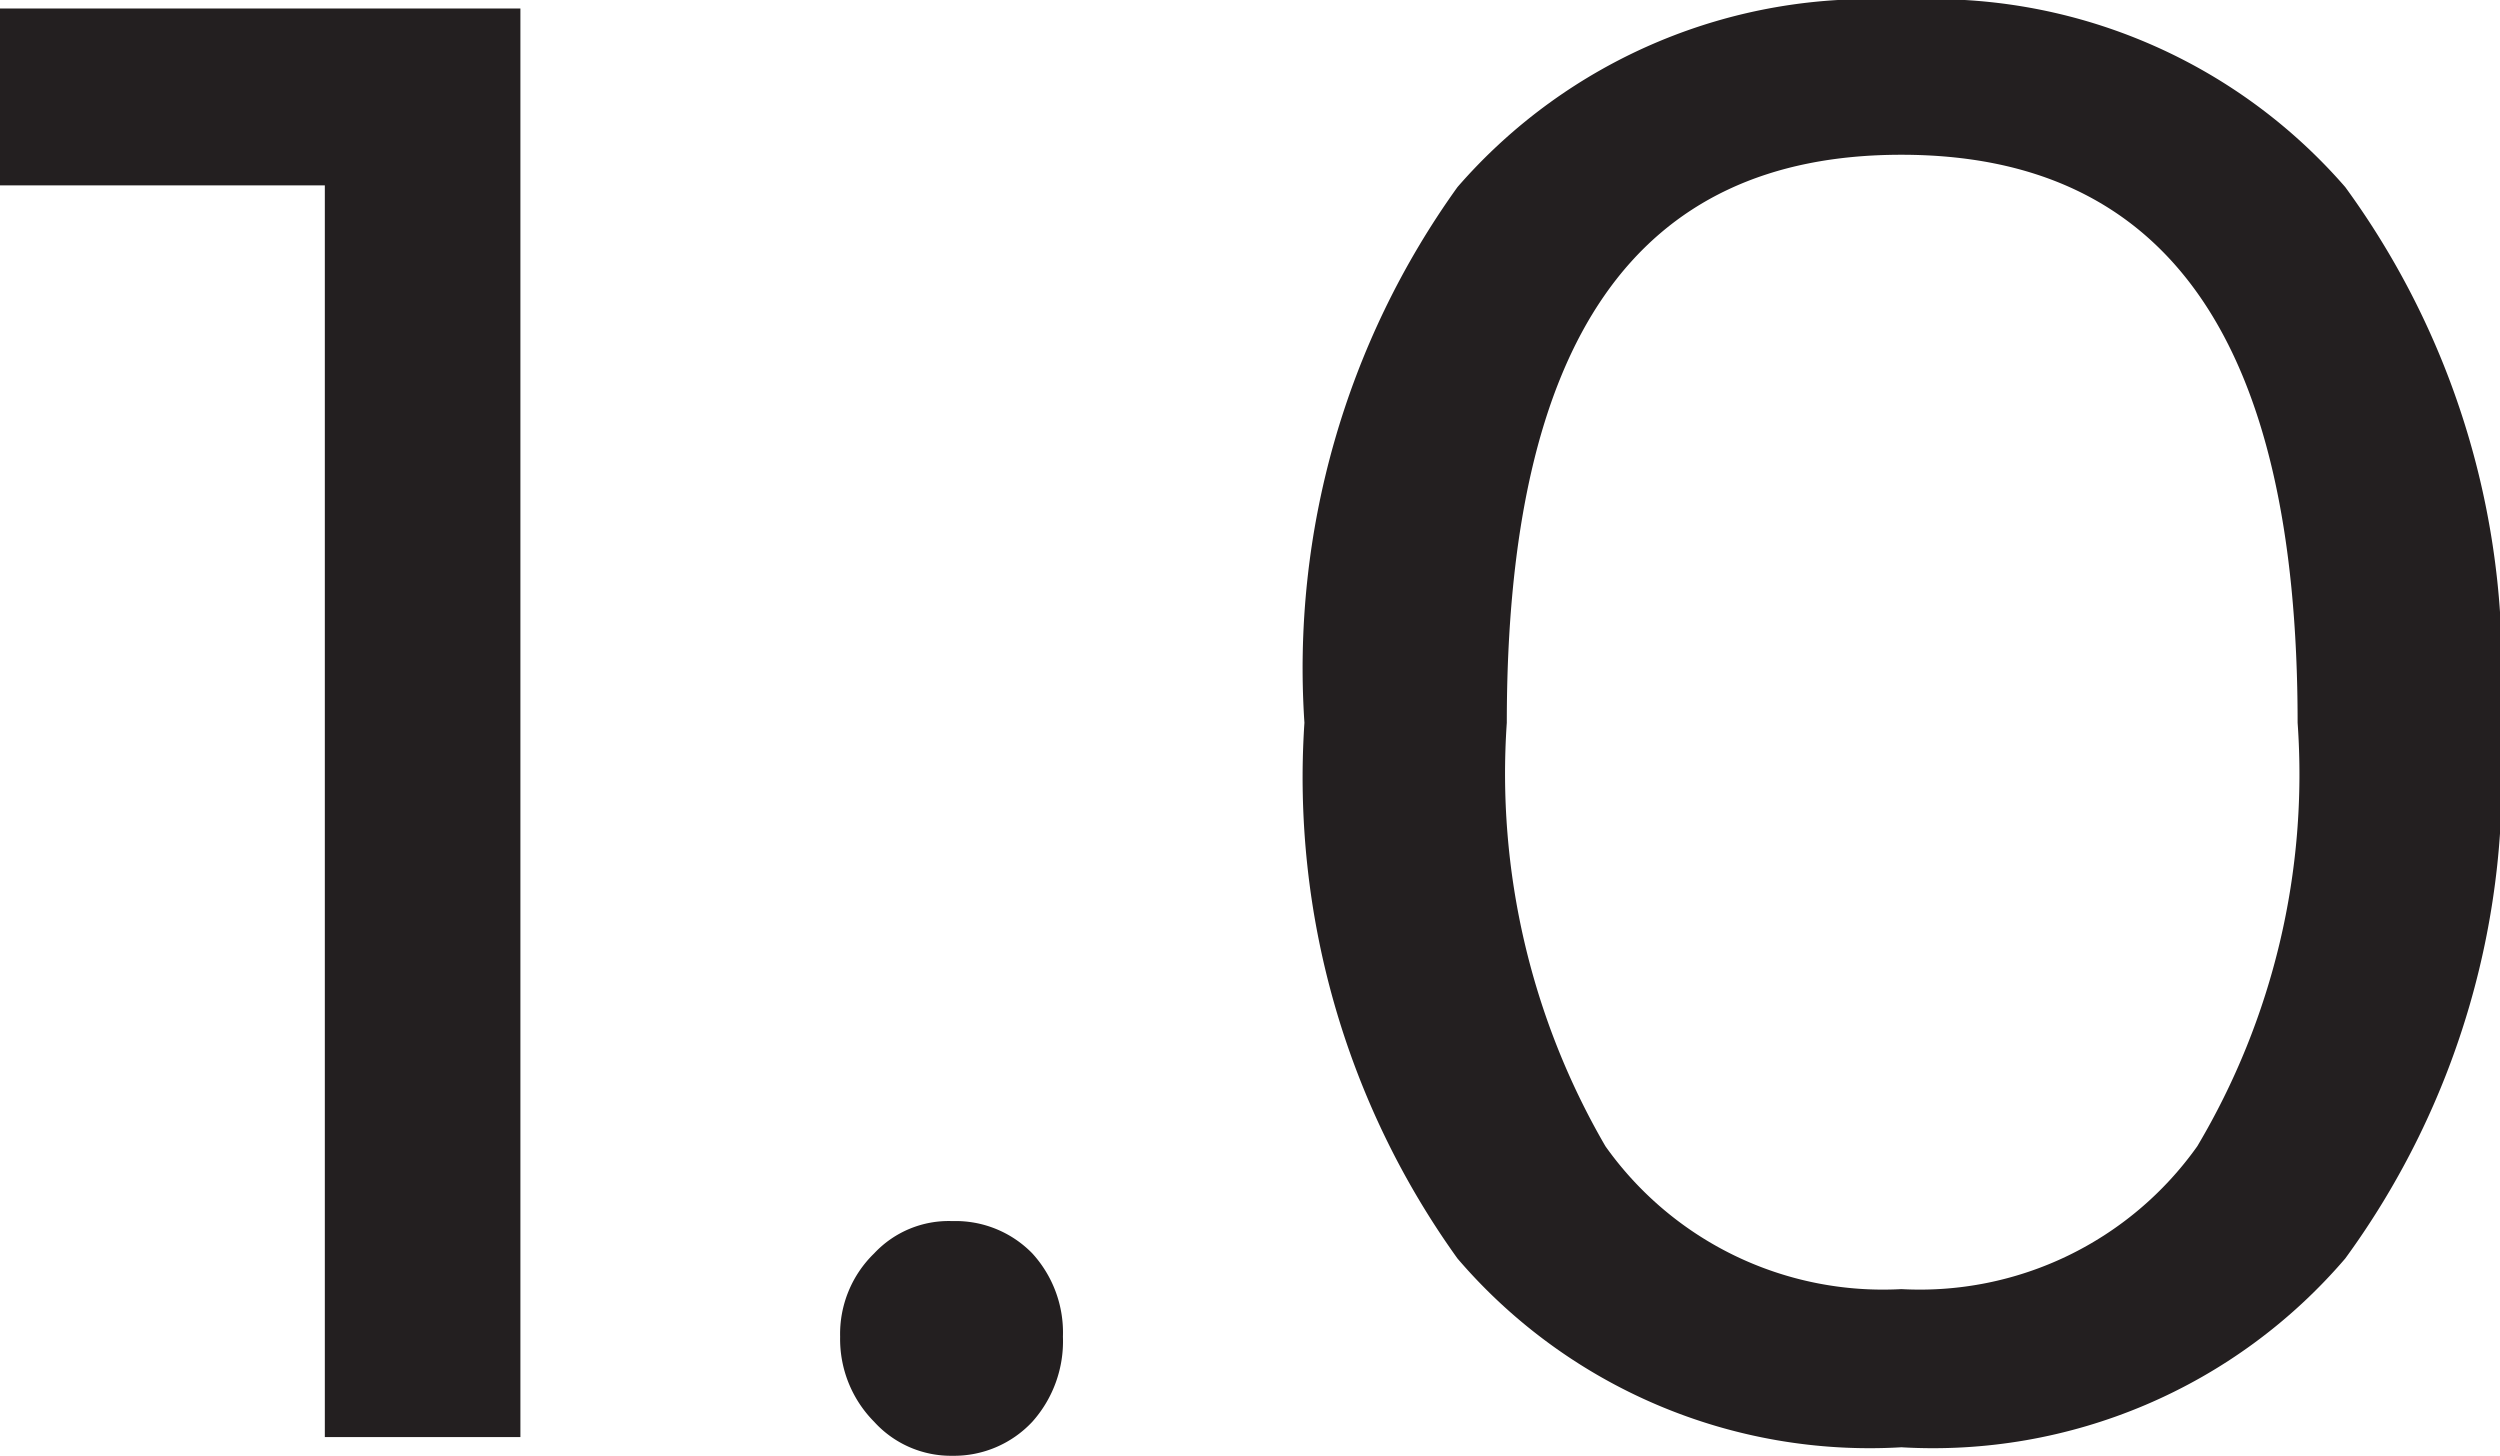 <svg xmlns="http://www.w3.org/2000/svg" viewBox="0 0 14.7 8.56">
  <defs>
    <style>
      .cls-1 {
        fill: #231f20;
      }
    </style>
  </defs>
  <title>Float</title>
  <g id="Layer_2" data-name="Layer 2">
    <g id="Layer_1-2" data-name="Layer 1">
      <path class="cls-1" d="M0,.05H3.06v8.4H1.91V1.09H0Z"/>
      <path class="cls-1" d="M6.07,7.37a.69.69,0,0,1,.18.49.71.71,0,0,1-.18.5.63.63,0,0,1-.47.2.61.61,0,0,1-.46-.2.69.69,0,0,1-.2-.5.66.66,0,0,1,.2-.49.6.6,0,0,1,.46-.19A.63.63,0,0,1,6.07,7.37Z"/>
      <path class="cls-1" d="M13.79,1.1a4.79,4.79,0,0,1,.91,3.15,4.79,4.79,0,0,1-.91,3.15,3.19,3.19,0,0,1-2.61,1.11A3.19,3.19,0,0,1,8.57,7.4a4.85,4.85,0,0,1-.9-3.15,4.85,4.85,0,0,1,.9-3.15A3.21,3.21,0,0,1,11.18,0,3.21,3.21,0,0,1,13.79,1.1ZM8.86,4.25a4.36,4.36,0,0,0,.58,2.49,2,2,0,0,0,1.74.84,2,2,0,0,0,1.74-.84,4.28,4.28,0,0,0,.59-2.49C13.51,2,12.74.91,11.18.91S8.86,2,8.86,4.25Z"/>
    </g>
  </g>
</svg>
